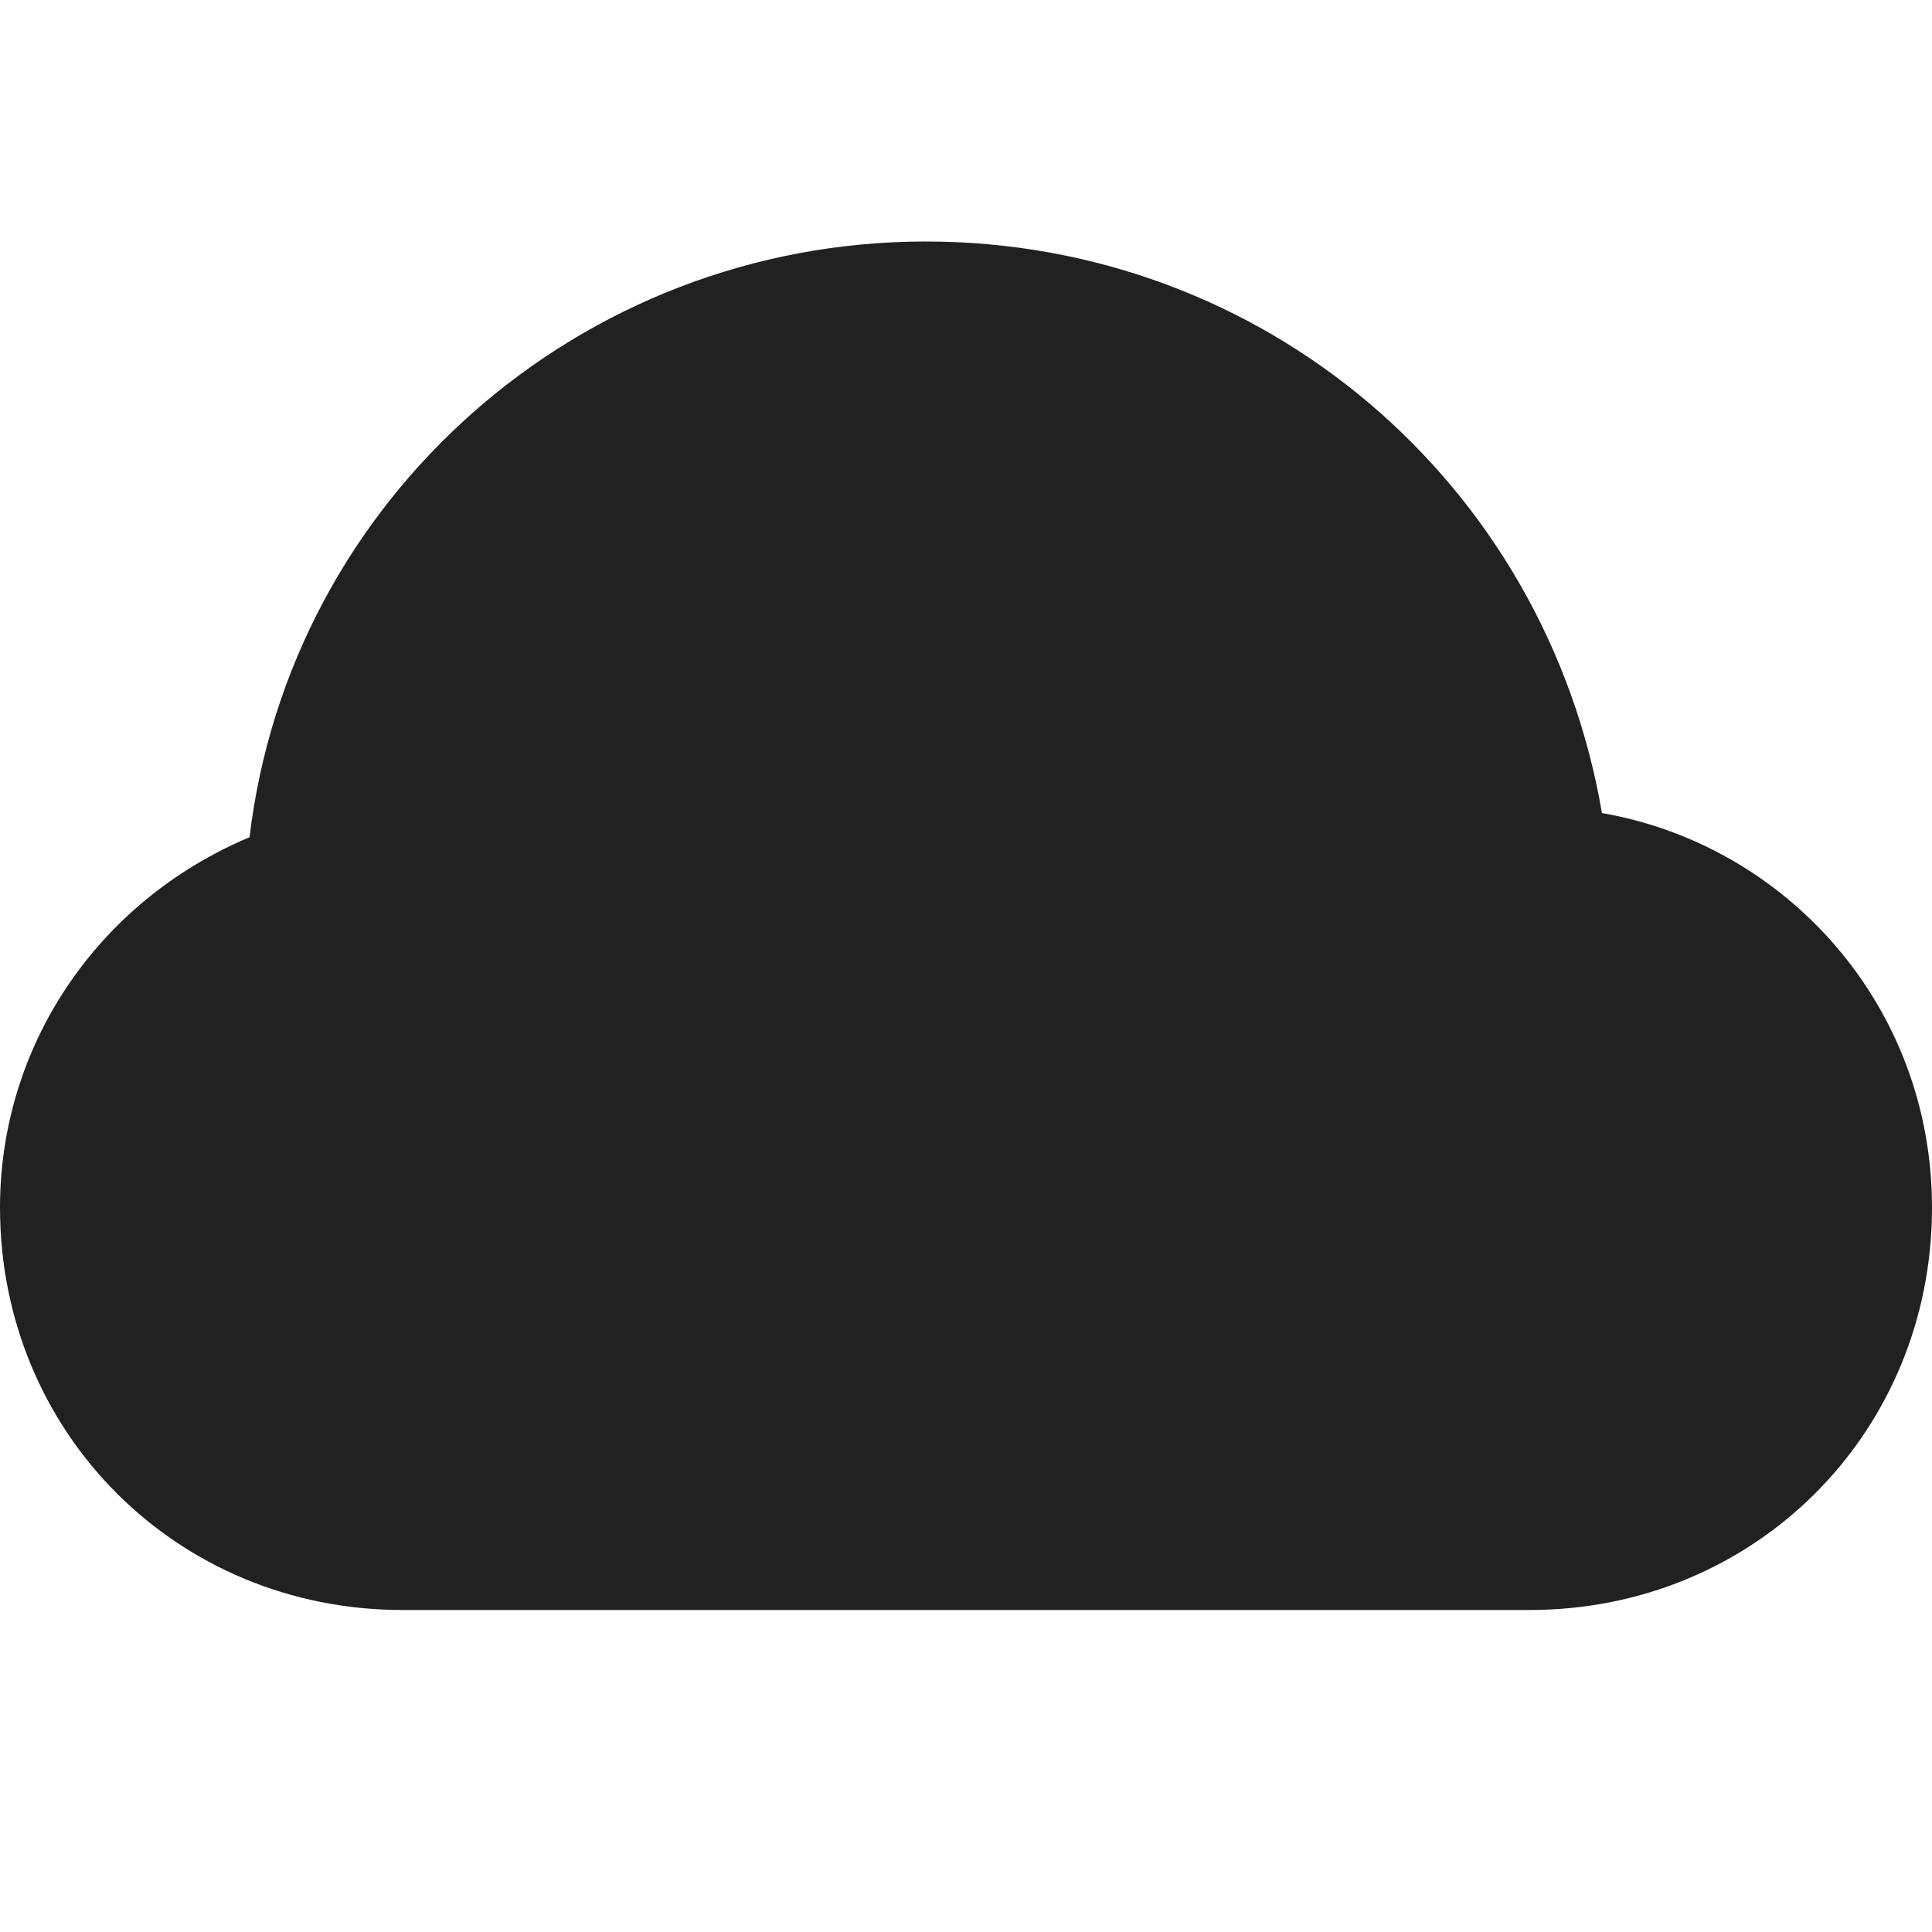 <svg xmlns="http://www.w3.org/2000/svg" height="24" width="24" viewBox="0 0 24 24"><title>cloud forecast</title><g fill="#212121" class="nc-icon-wrapper"><path fill="#212121" d="M19.9,10.1C19.2,6,15.7,3,11.5,3c-4.3,0-7.9,3.2-8.4,7.4C1.2,11.2,0,13,0,15c0,2.8,2.2,5,5,5h14 c2.8,0,5-2.2,5-5C24,12.5,22.2,10.5,19.9,10.1z"></path></g></svg>